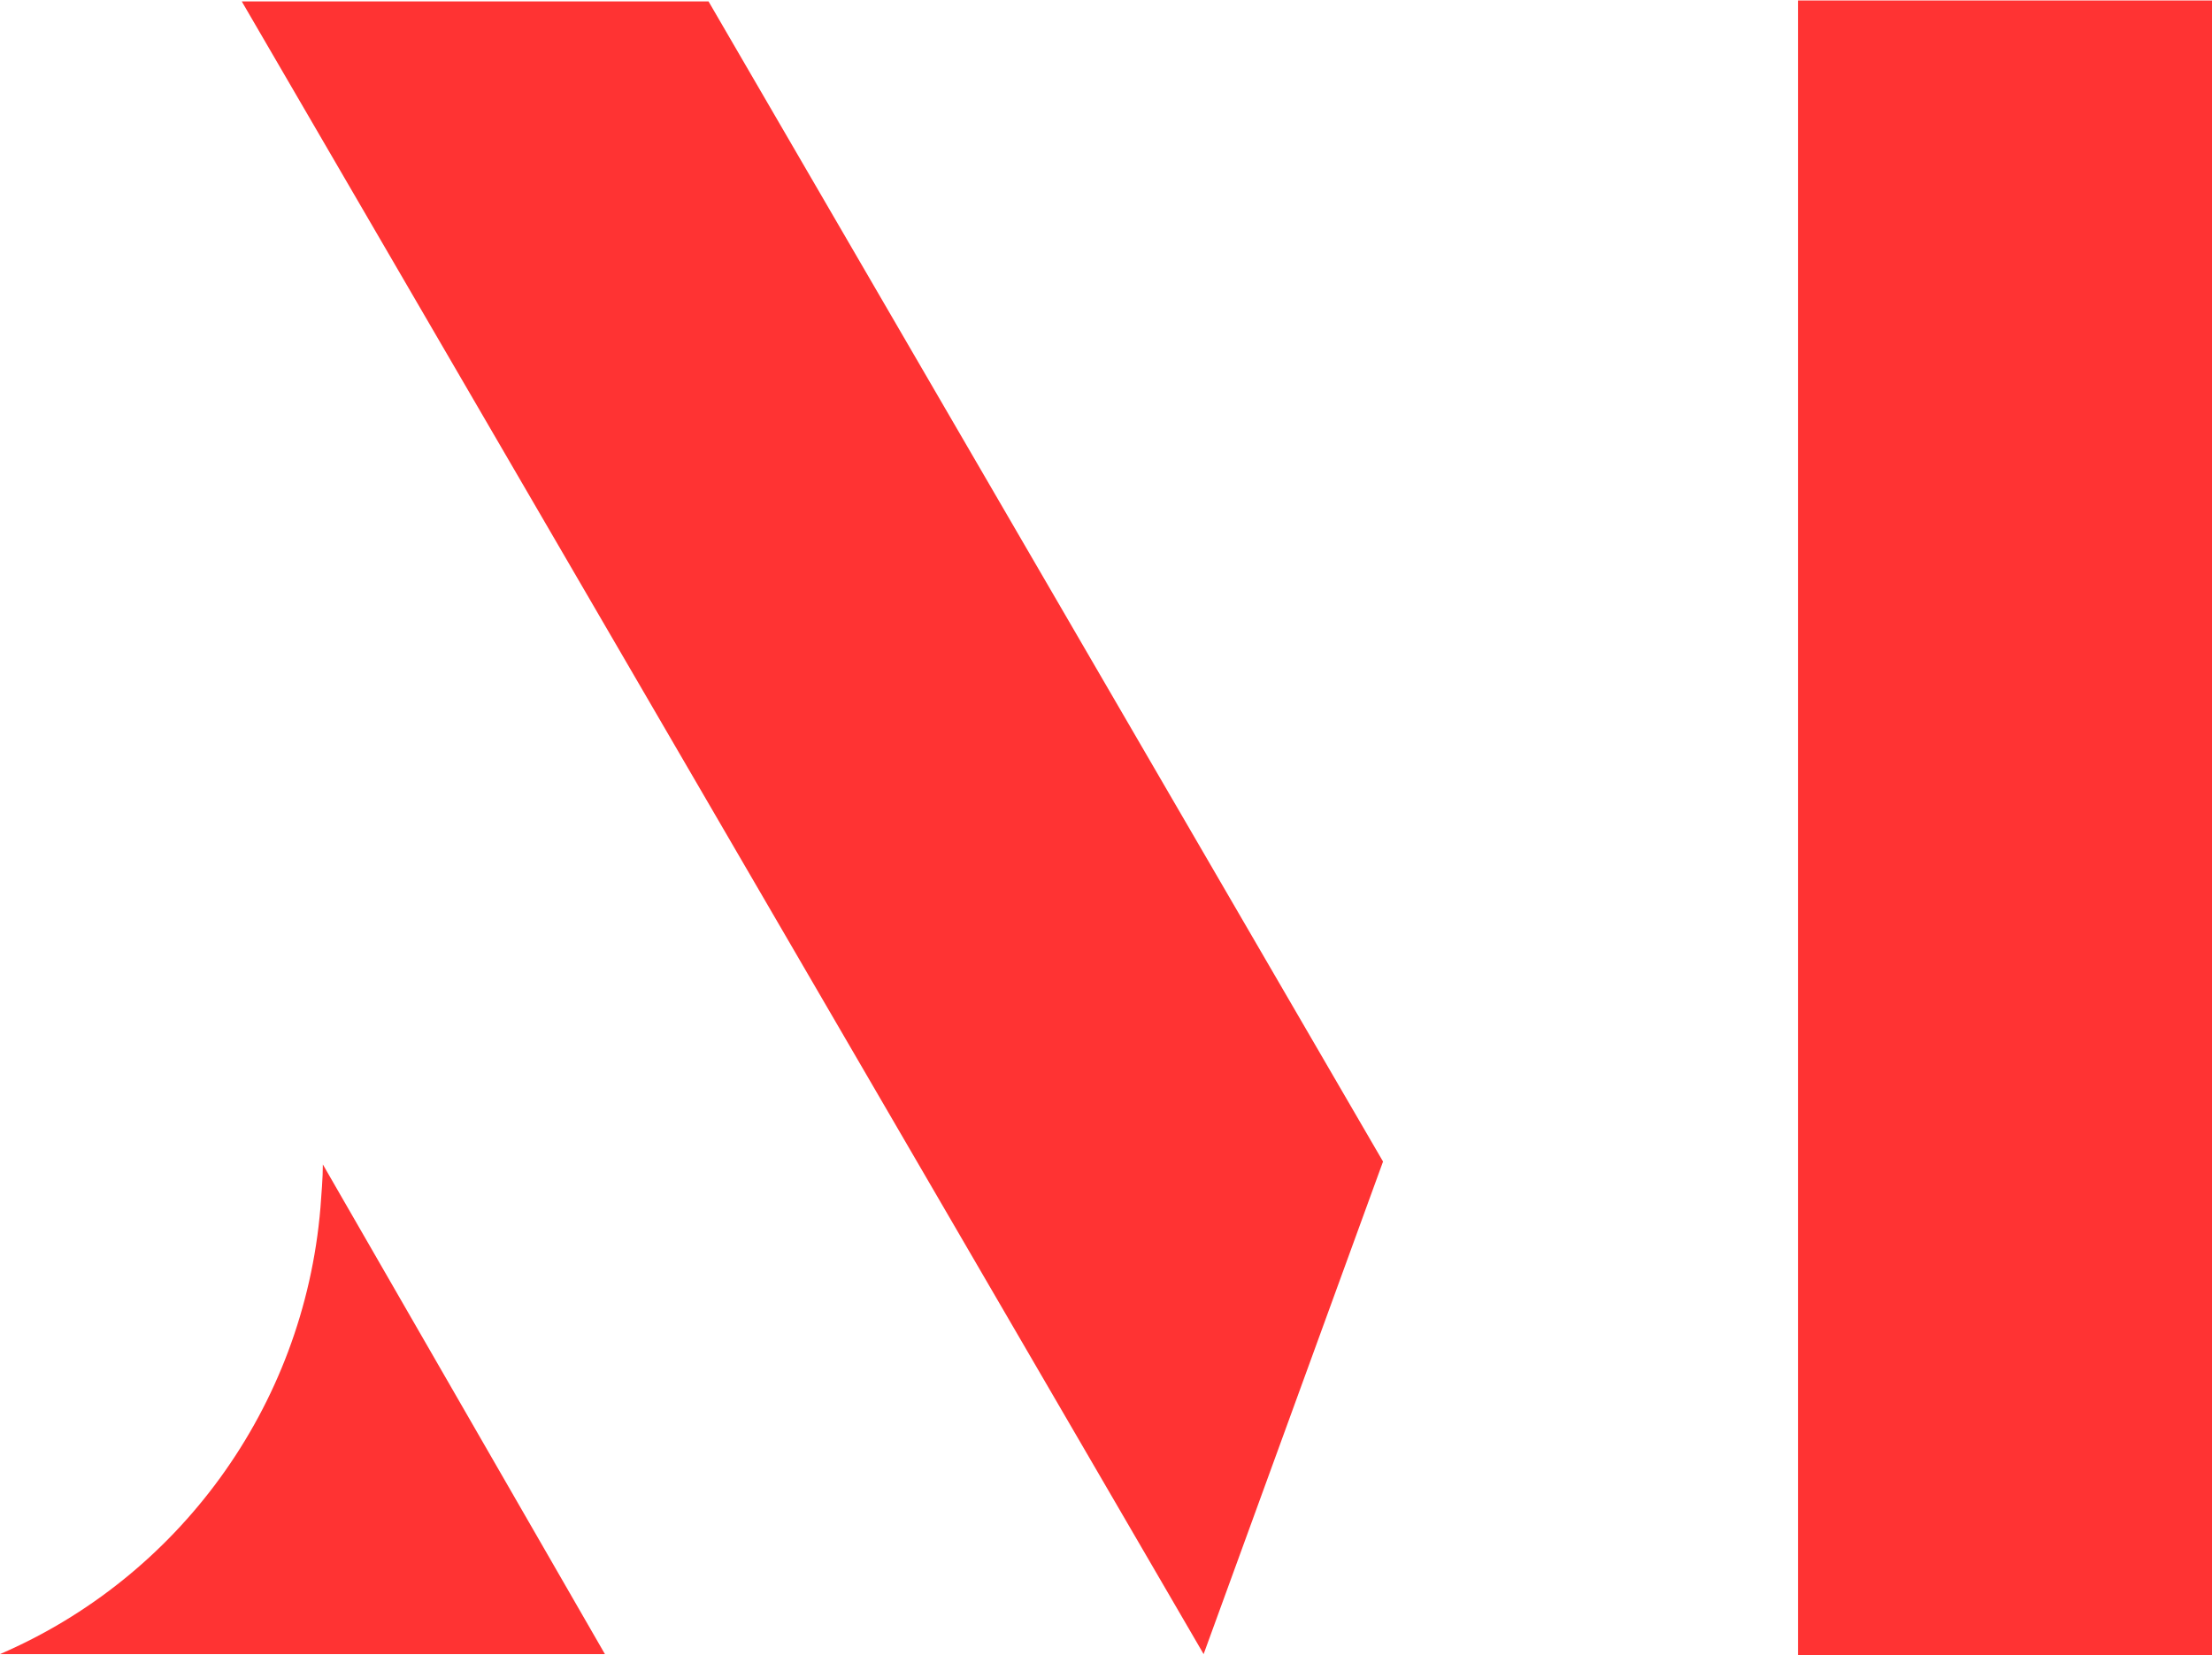 <?xml version="1.0" encoding="utf-8"?>
<!-- Generator: Adobe Illustrator 25.2.3, SVG Export Plug-In . SVG Version: 6.00 Build 0)  -->
<svg version="1.1" id="Layer_1" xmlns="http://www.w3.org/2000/svg" xmlns:xlink="http://www.w3.org/1999/xlink" x="0px" y="0px"
	 viewBox="0 0 461.1 345.1" style="enable-background:new 0 0 461.1 345.1;" xml:space="preserve">
<style type="text/css">
	.st0{fill:#FF3333;}
</style>
<g>
	<rect x="374.8" y="0.1" class="st0" width="86.3" height="345"/>
	<polygon class="st0" points="50.4,0.3 250.9,344.9 250.9,344.9 288.3,242.2 147.7,0.3 	"/>
	<path class="st0" d="M0,344.9h126.1L67.3,242.8c0,2.9-0.3,6.1-0.5,9C63.3,293.7,36.9,329,0,344.9z"/>
</g>
</svg>

